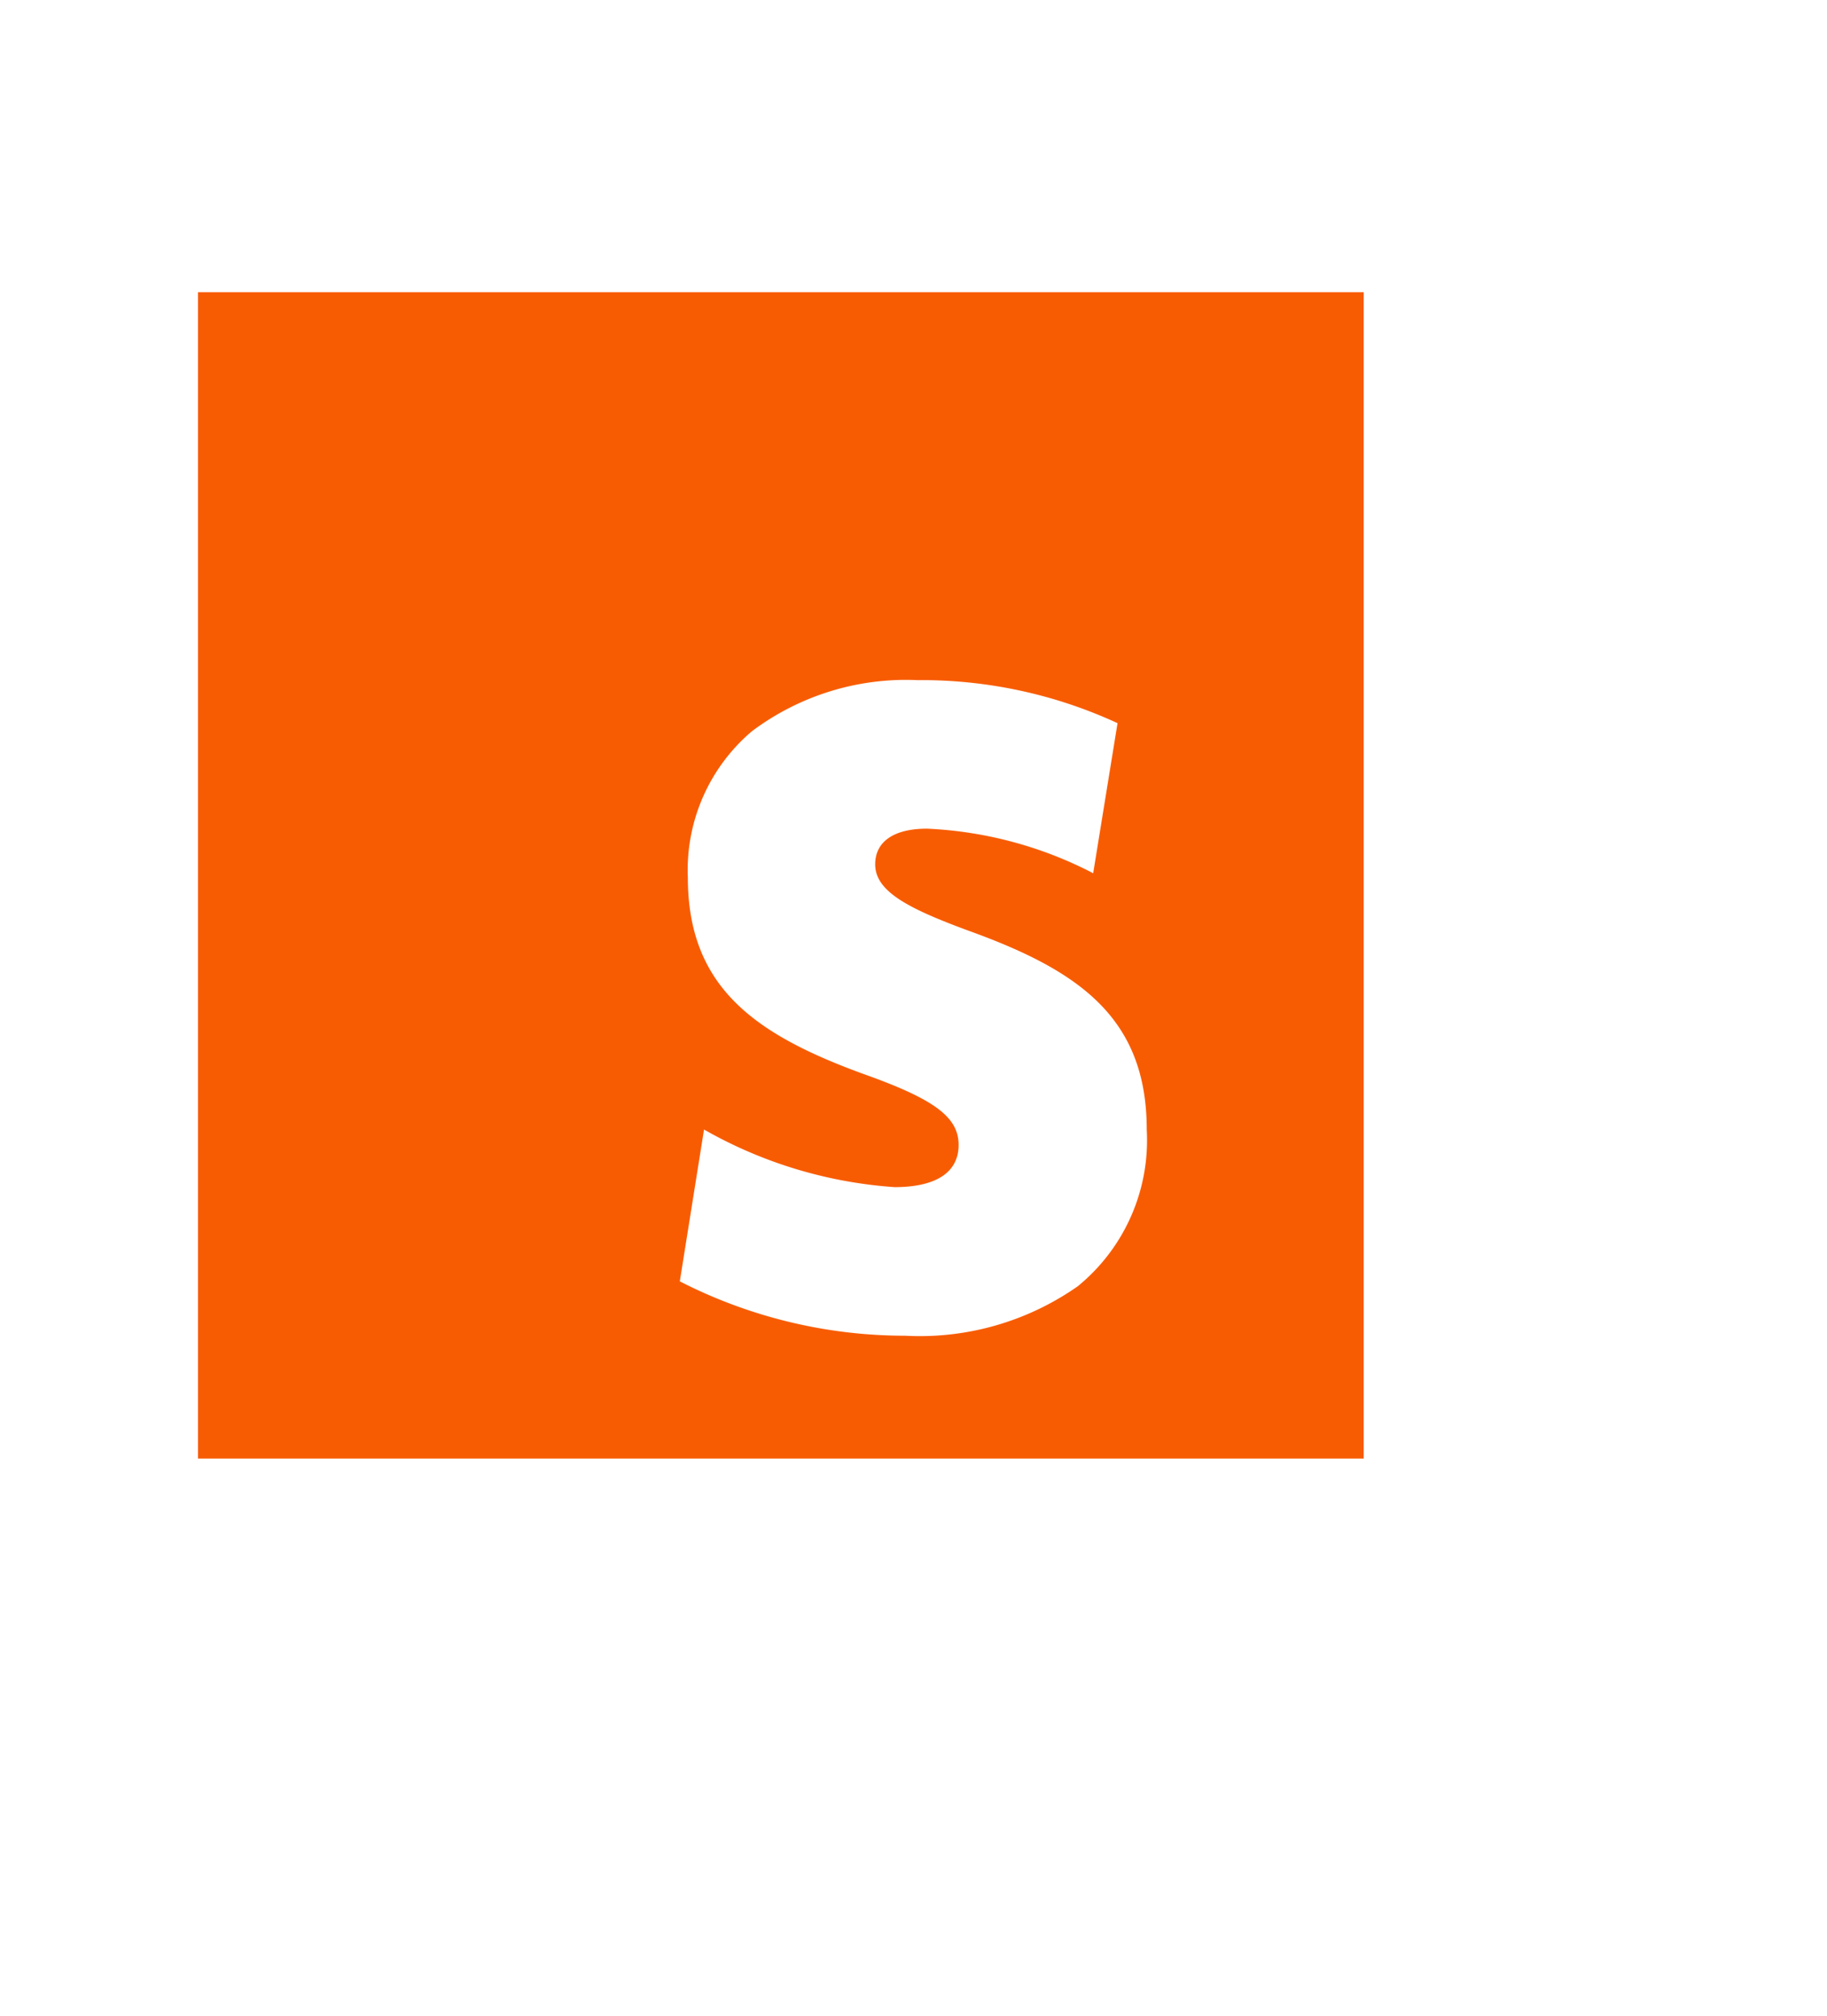 <svg xmlns="http://www.w3.org/2000/svg" xmlns:xlink="http://www.w3.org/1999/xlink" width="28.211" height="31.115" viewBox="0 0 28.211 31.115">
  <defs>
    <filter id="Path_636" x="0" y="0" width="28.211" height="31.115" filterUnits="userSpaceOnUse">
      <feOffset dx="2" dy="2" input="SourceAlpha"/>
      <feGaussianBlur stdDeviation="3.5" result="blur"/>
      <feFlood flood-opacity="0.184"/>
      <feComposite operator="in" in2="blur"/>
      <feComposite in="SourceGraphic"/>
    </filter>
  </defs>
  <g id="stripe" transform="translate(3.057 4.509)">
    <rect id="Rectangle_424" data-name="Rectangle 424" width="18" height="18" fill="#f85c03"/>
    <g transform="matrix(1, 0, 0, 1, -3.06, -4.51)" filter="url(#Path_636)">
      <path id="Path_636-2" data-name="Path 636" d="M81.432,60.314c-.914-.338-1.415-.6-1.415-1.014,0-.351.288-.551.8-.551a6.159,6.159,0,0,1,2.566.688l.376-2.316a7.216,7.216,0,0,0-3.092-.664,3.962,3.962,0,0,0-2.554.789,2.806,2.806,0,0,0-.989,2.253c0,1.7,1.039,2.429,2.729,3.042,1.089.388,1.452.664,1.452,1.089s-.351.651-.989.651a6.9,6.9,0,0,1-2.942-.889L77,65.735a7.63,7.63,0,0,0,3.48.839,4.248,4.248,0,0,0,2.666-.764,2.907,2.907,0,0,0,1.064-2.416c0-1.74-1.064-2.466-2.779-3.08Z" transform="translate(-68.5 -47.96)" fill="#fff"/>
    </g>
  </g>
</svg>
